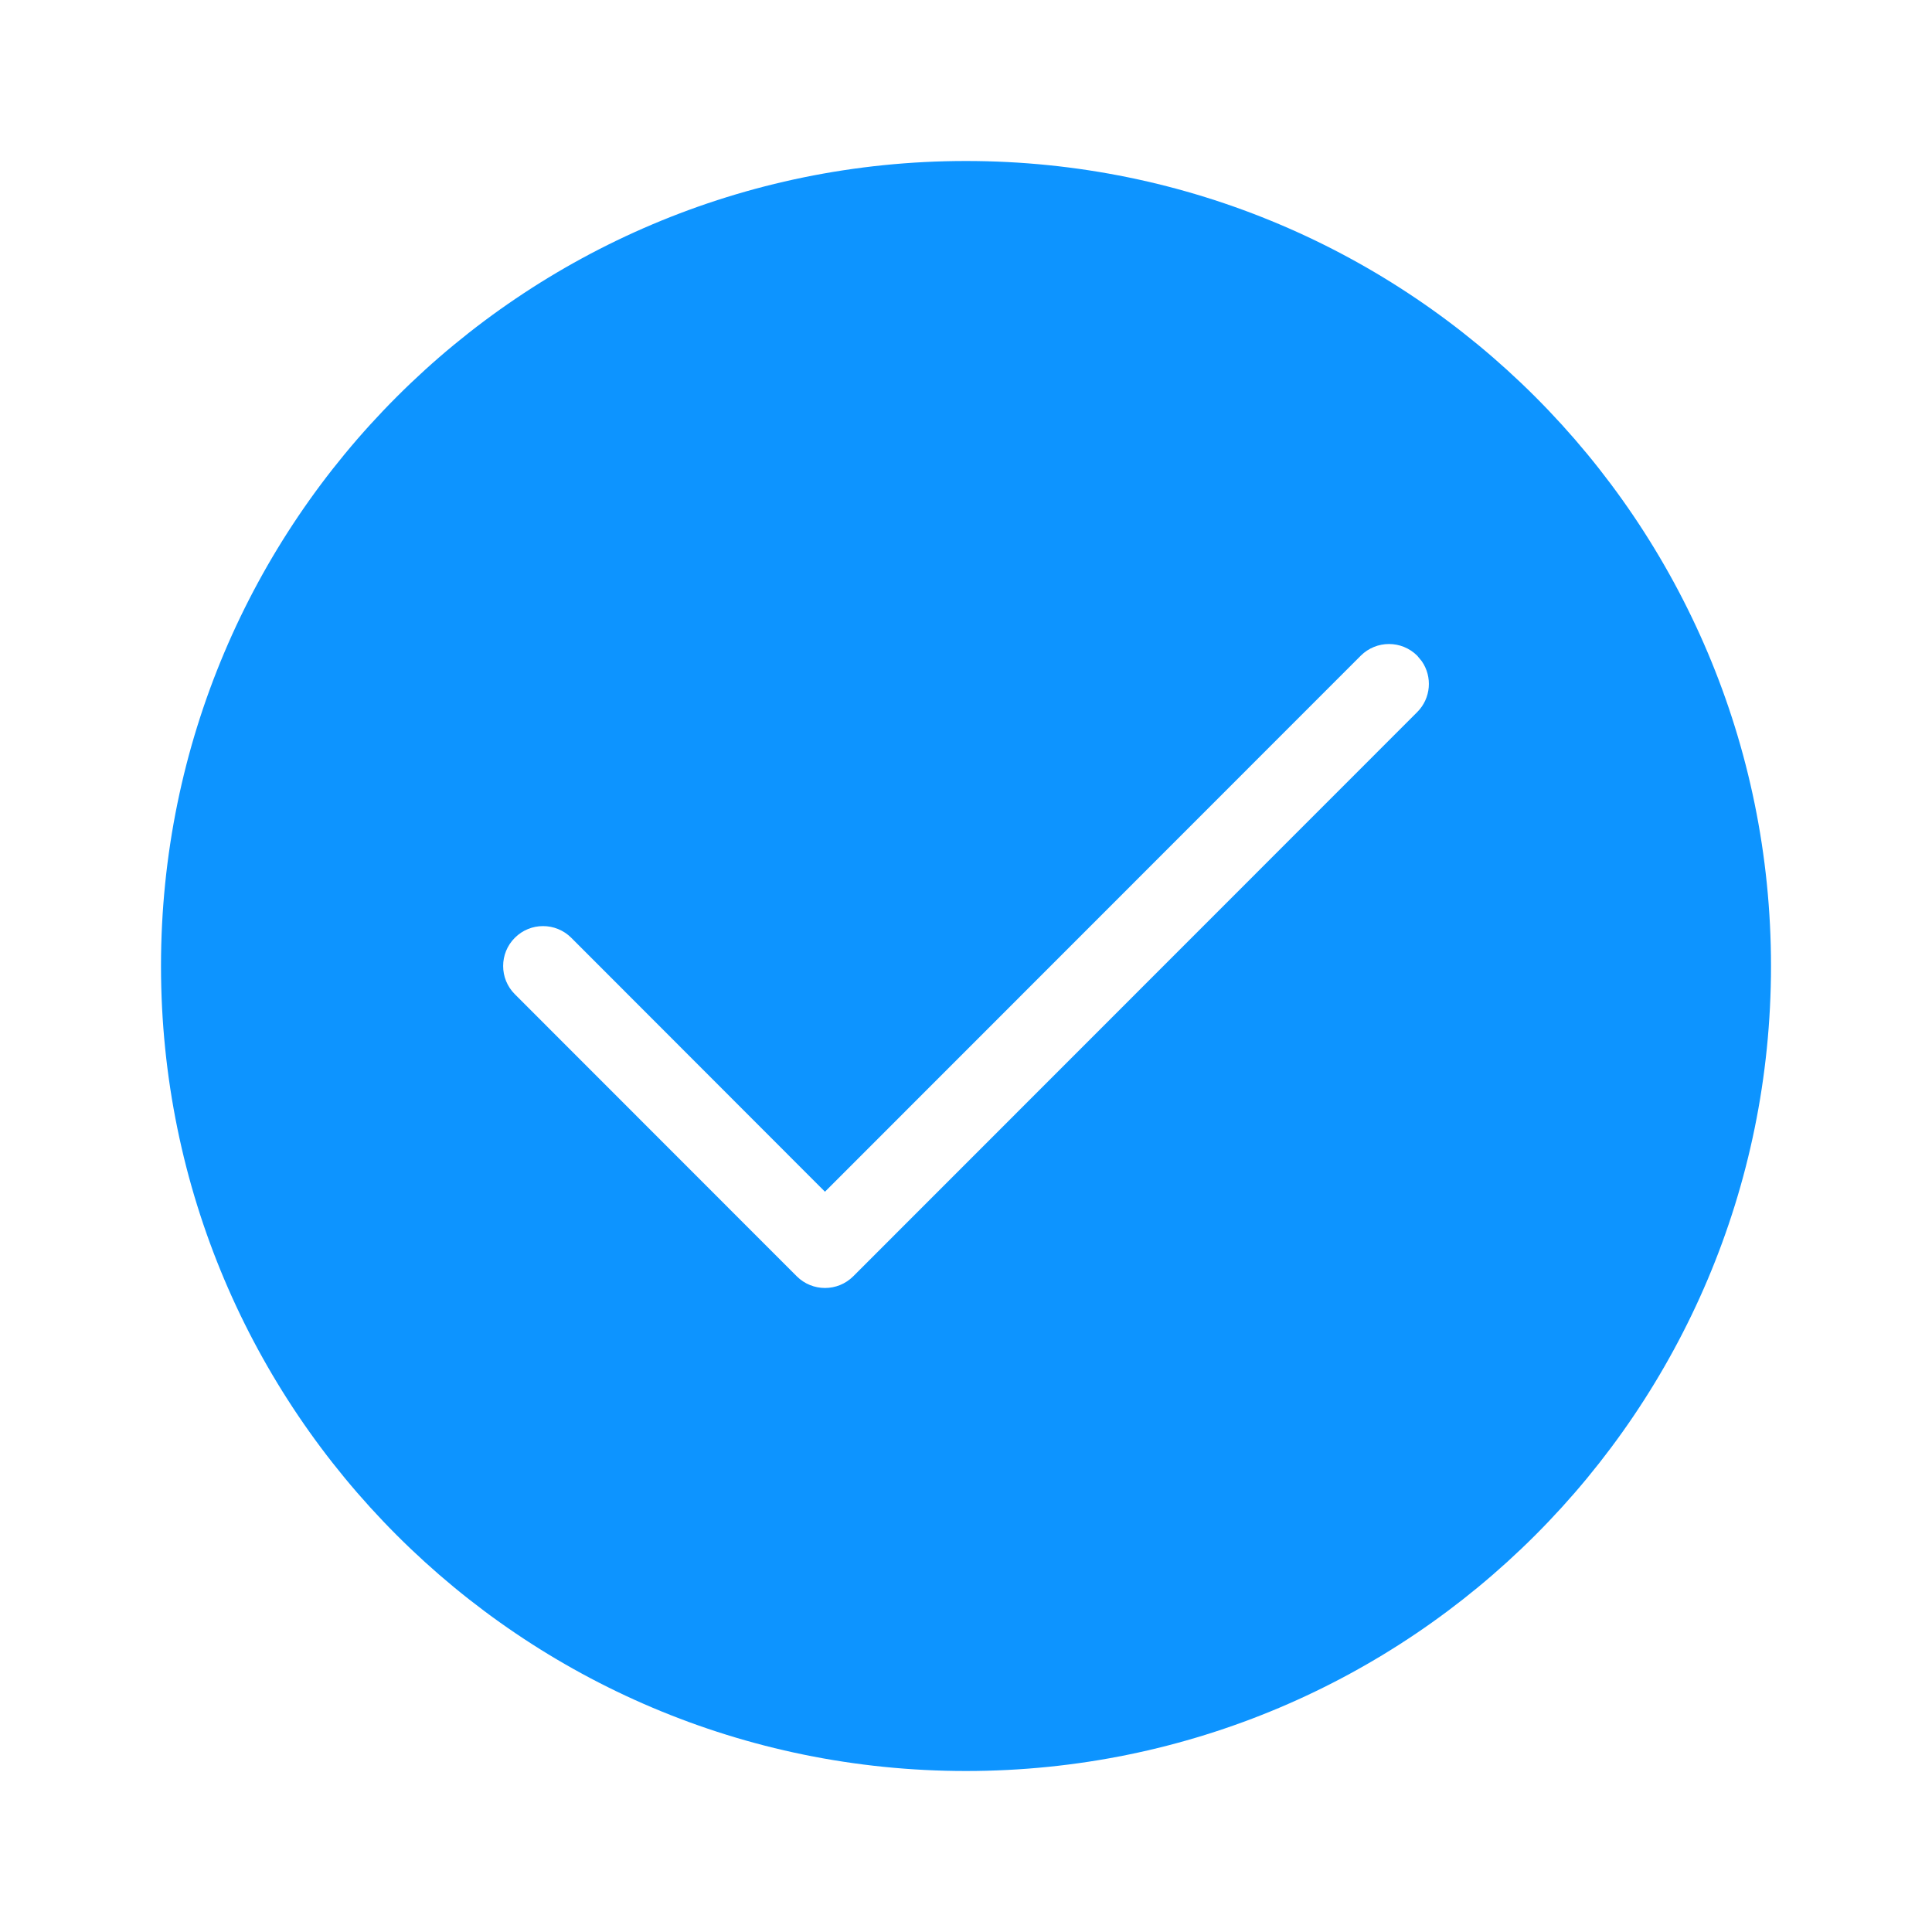 <?xml version="1.0" encoding="UTF-8"?>
<svg width="24px" height="24px" viewBox="0 0 24 24" version="1.1" xmlns="http://www.w3.org/2000/svg" xmlns:xlink="http://www.w3.org/1999/xlink">
    <!-- Generator: Sketch 61 (89581) - https://sketch.com -->
    <title>common/checkbox_checked_fill</title>
    <desc>Created with Sketch.</desc>
    <defs>
        <path d="M12,2 C17.523,2 22,6.477 22,12 C22,17.523 17.523,22 12,22 C6.477,22 2,17.523 2,12 C2,6.477 6.477,2 12,2 Z M16.904,8.145 L10.248,14.804 L7.096,11.649 C6.902,11.456 6.588,11.456 6.395,11.65 C6.202,11.843 6.202,12.157 6.395,12.35 L9.898,15.855 C10.092,16.048 10.405,16.048 10.599,15.855 L17.605,8.846 C17.777,8.674 17.796,8.407 17.662,8.214 L17.605,8.145 C17.411,7.952 17.098,7.952 16.904,8.145 Z" id="path-1"></path>
    </defs>
    <g id="common/checkbox_checked_fill" stroke="none" stroke-width="1" fill="none" fill-rule="evenodd">
        <mask id="mask-1" fill="white">
            <use xlink:href="#path-1"></use>
        </mask>
        <use id="蒙版" fill="#0D94FF" xlink:href="#path-1"></use>
    </g>
</svg>
